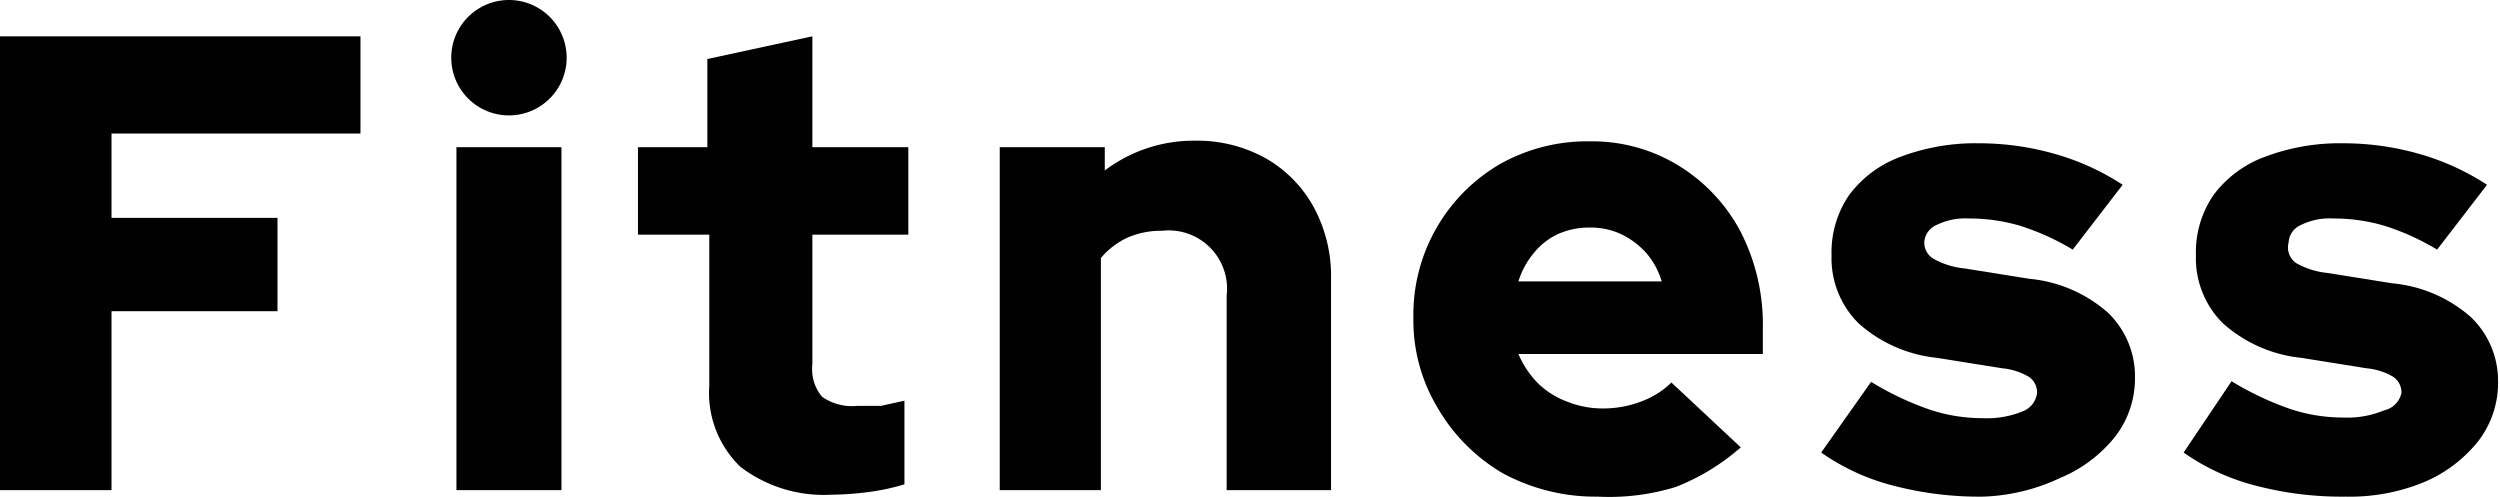 <svg id="Layer_1" data-name="Layer 1" xmlns="http://www.w3.org/2000/svg" xmlns:xlink="http://www.w3.org/1999/xlink" viewBox="0 0 38.56 7.66"><defs><style>.cls-1{fill:none;}.cls-2{clip-path:url(#clip-path);}.cls-3{fill:#010101;}</style><clipPath id="clip-path" transform="translate(-0.58 -0.94)"><rect class="cls-1" width="39.76" height="11.04"/></clipPath></defs><title>community2-txt6</title><g class="cls-2"><path class="cls-3" d="M.58,8.5v-7H6.14V3H2.3V4.3H4.86V5.74H2.3V8.5Z" transform="translate(-0.58 -0.94)"/><path class="cls-3" d="M8.43,2.72a.89.89,0,0,1-.89-.89.89.89,0,1,1,1.78,0,.89.89,0,0,1-.89.89ZM7.62,8.5V3.21H9.24V8.5Z" transform="translate(-0.58 -0.94)"/><path class="cls-3" d="M13.41,8.57A2.12,2.12,0,0,1,12,8.14a1.58,1.58,0,0,1-.48-1.25V4.56H10.42V3.21h1.07V1.85l1.62-.35V3.21h1.48V4.56H13.11v2a.66.66,0,0,0,.15.5.8.8,0,0,0,.54.14l.37,0,.36-.08V8.41a3.33,3.33,0,0,1-.56.12A4.62,4.62,0,0,1,13.41,8.57Z" transform="translate(-0.58 -0.94)"/><path class="cls-3" d="M16,8.5V3.21h1.62v.36A2.27,2.27,0,0,1,19,3.11a2.18,2.18,0,0,1,1.1.27,1.94,1.94,0,0,1,.74.75,2.23,2.23,0,0,1,.27,1.11V8.5H19.5v-3a.9.9,0,0,0-1-1,1.27,1.27,0,0,0-.54.11,1.19,1.19,0,0,0-.4.31V8.5Z" transform="translate(-0.58 -0.94)"/><path class="cls-3" d="M25.22,8.6a3,3,0,0,1-1.46-.36,2.78,2.78,0,0,1-1-1,2.61,2.61,0,0,1-.38-1.39A2.69,2.69,0,0,1,23.7,3.48a2.74,2.74,0,0,1,1.4-.36,2.55,2.55,0,0,1,1.38.38,2.65,2.65,0,0,1,.94,1A3.13,3.13,0,0,1,27.77,6v.4H24a1.47,1.47,0,0,0,.29.44,1.26,1.26,0,0,0,.45.29,1.47,1.47,0,0,0,.56.11,1.64,1.64,0,0,0,.6-.11,1.31,1.31,0,0,0,.46-.29l1.07,1a3.4,3.4,0,0,1-1,.61A3.49,3.49,0,0,1,25.22,8.6ZM24,5.28h2.21a1.18,1.18,0,0,0-.24-.44,1.23,1.23,0,0,0-.39-.29,1.1,1.1,0,0,0-.48-.1,1.17,1.17,0,0,0-.49.1,1.05,1.05,0,0,0-.37.29A1.25,1.25,0,0,0,24,5.28Z" transform="translate(-0.58 -0.94)"/><path class="cls-3" d="M31.17,8.6a5.23,5.23,0,0,1-1.39-.17,3.4,3.4,0,0,1-1.11-.51l.77-1.09a4.62,4.62,0,0,0,.91.43,2.59,2.59,0,0,0,.81.13,1.47,1.47,0,0,0,.63-.11A.35.35,0,0,0,32,7a.29.29,0,0,0-.13-.25,1,1,0,0,0-.41-.13l-1-.16a2.14,2.14,0,0,1-1.21-.53,1.41,1.41,0,0,1-.42-1.05,1.56,1.56,0,0,1,.27-.93,1.73,1.73,0,0,1,.79-.59,3.27,3.27,0,0,1,1.22-.21,4.25,4.25,0,0,1,1.15.16,3.81,3.81,0,0,1,1.06.48l-.77,1a3.77,3.77,0,0,0-.82-.37,2.76,2.76,0,0,0-.78-.11,1,1,0,0,0-.5.1.31.31,0,0,0-.19.27.29.29,0,0,0,.14.25,1.22,1.22,0,0,0,.48.15l1,.16a2.13,2.13,0,0,1,1.21.52,1.36,1.36,0,0,1,.42,1,1.47,1.47,0,0,1-.31.92,2.13,2.13,0,0,1-.84.63A3,3,0,0,1,31.17,8.6Z" transform="translate(-0.58 -0.94)"/><path class="cls-3" d="M36.76,8.6a5.23,5.23,0,0,1-1.39-.17,3.4,3.4,0,0,1-1.11-.51L35,6.82a4.62,4.62,0,0,0,.91.43,2.59,2.59,0,0,0,.81.13,1.47,1.47,0,0,0,.63-.11A.35.35,0,0,0,37.62,7a.29.29,0,0,0-.13-.25,1,1,0,0,0-.41-.13l-1-.16a2.14,2.14,0,0,1-1.21-.53,1.41,1.41,0,0,1-.42-1.05,1.56,1.56,0,0,1,.27-.93,1.73,1.73,0,0,1,.79-.59,3.27,3.27,0,0,1,1.22-.21,4.25,4.25,0,0,1,1.15.16,3.81,3.81,0,0,1,1.06.48l-.77,1a3.77,3.77,0,0,0-.82-.37,2.76,2.76,0,0,0-.78-.11,1,1,0,0,0-.5.1.31.31,0,0,0-.19.27A.29.29,0,0,0,36,5a1.22,1.22,0,0,0,.48.15l1,.16a2.13,2.13,0,0,1,1.21.52,1.36,1.36,0,0,1,.42,1,1.47,1.47,0,0,1-.31.92,2.13,2.13,0,0,1-.84.63A3,3,0,0,1,36.76,8.6Z" transform="translate(-0.58 -0.94)"/></g></svg>